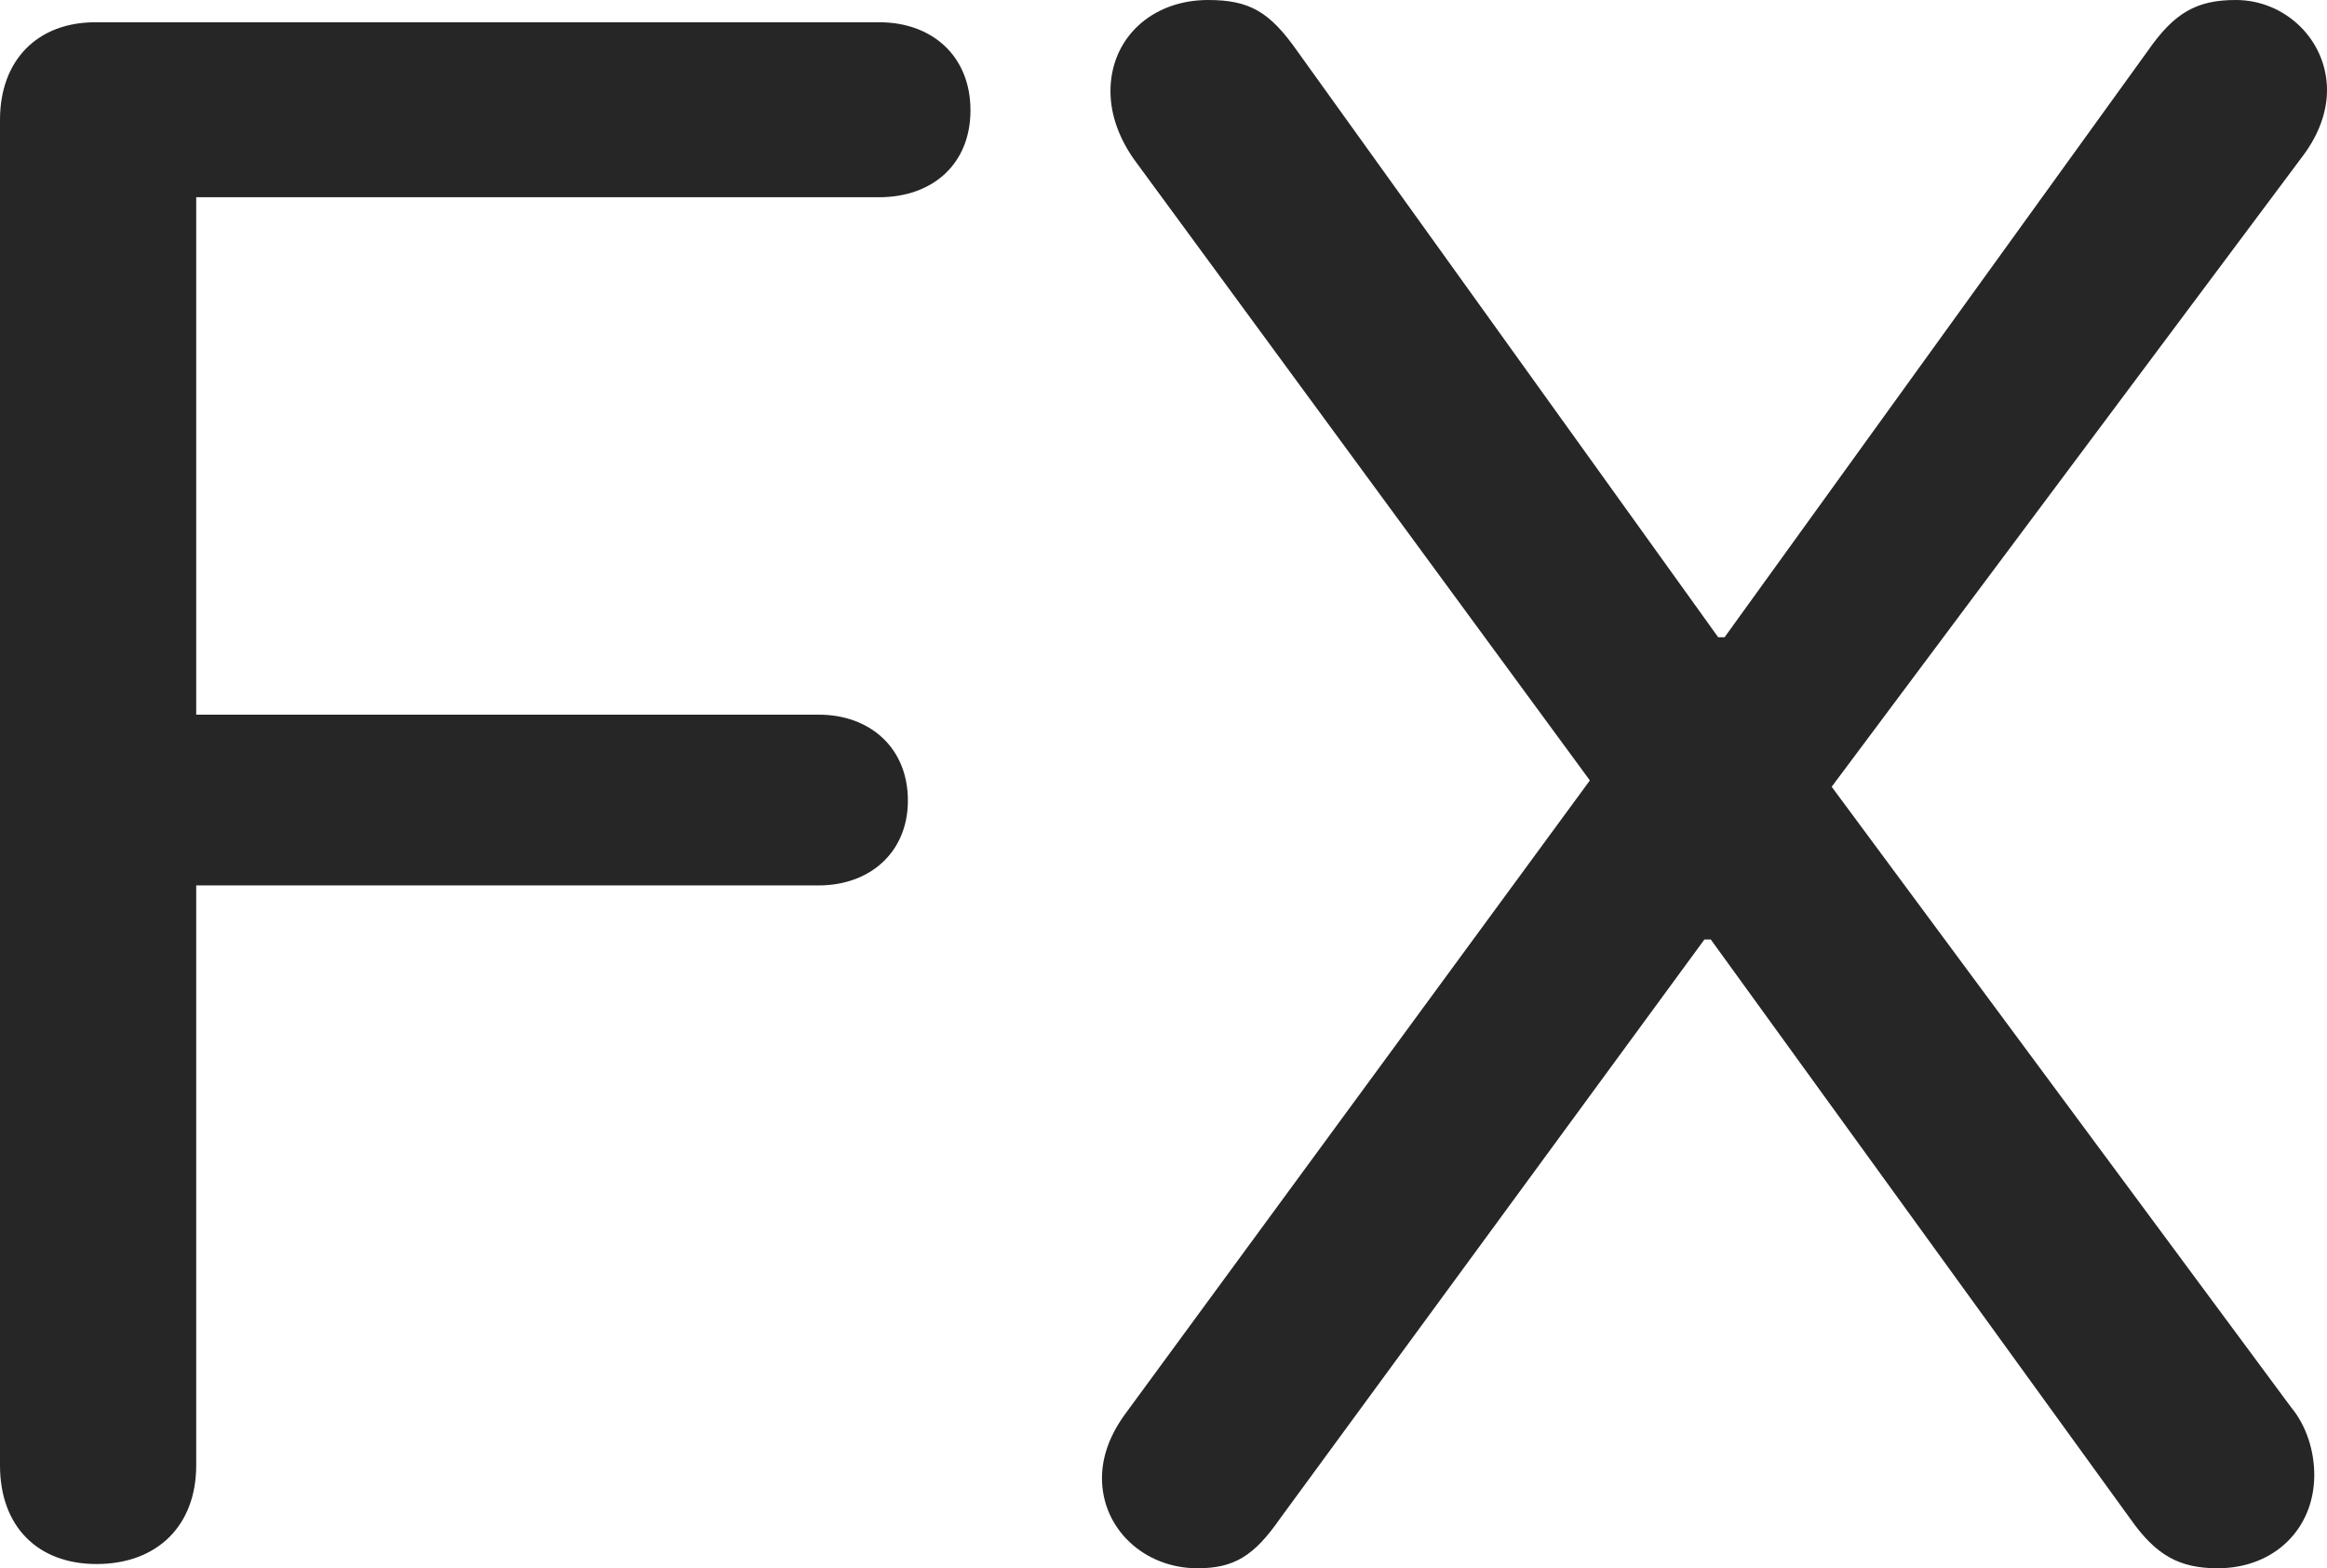 <?xml version="1.0" encoding="UTF-8"?>
<!--Generator: Apple Native CoreSVG 232.5-->
<!DOCTYPE svg
PUBLIC "-//W3C//DTD SVG 1.1//EN"
       "http://www.w3.org/Graphics/SVG/1.1/DTD/svg11.dtd">
<svg version="1.1" xmlns="http://www.w3.org/2000/svg" xmlns:xlink="http://www.w3.org/1999/xlink" width="107.129" height="72.217">
 <g>
  <rect height="72.217" opacity="0" width="107.129" x="0" y="0"/>
  <path d="M55.127 72.217C56.787 72.217 57.715 71.68 58.935 69.922L78.467 43.262L78.76 43.262L98.096 69.971C99.268 71.631 100.342 72.217 102.1 72.217C104.688 72.217 106.543 70.41 106.543 67.92C106.543 66.846 106.201 65.674 105.469 64.795L84.326 36.23L106.055 7.129C106.738 6.201 107.129 5.176 107.129 4.15C107.129 1.855 105.225 0 102.93 0C101.123 0 100.098 0.586 98.877 2.344L79.394 29.346L79.102 29.346L59.717 2.344C58.447 0.537 57.52 0 55.615 0C53.027 0 51.123 1.758 51.123 4.199C51.123 5.273 51.514 6.348 52.197 7.324L73.193 35.938L51.855 65.039C51.123 66.016 50.732 67.041 50.732 68.066C50.732 70.41 52.685 72.217 55.127 72.217Z" fill="#000000" fill-opacity="0.85"/>
  <path d="M4.443 72.022C7.227 72.022 9.033 70.264 9.033 67.481L9.033 40.772L37.695 40.772C40.039 40.772 41.797 39.258 41.797 36.865C41.797 34.424 40.039 32.91 37.695 32.91L9.033 32.91L9.033 9.082L40.478 9.082C42.92 9.082 44.678 7.568 44.678 5.078C44.678 2.588 42.92 1.025 40.478 1.025L4.395 1.025C1.709 1.025 0 2.783 0 5.518L0 67.481C0 70.264 1.709 72.022 4.443 72.022Z" fill="#000000" fill-opacity="0.85"/>
 </g>
</svg>
